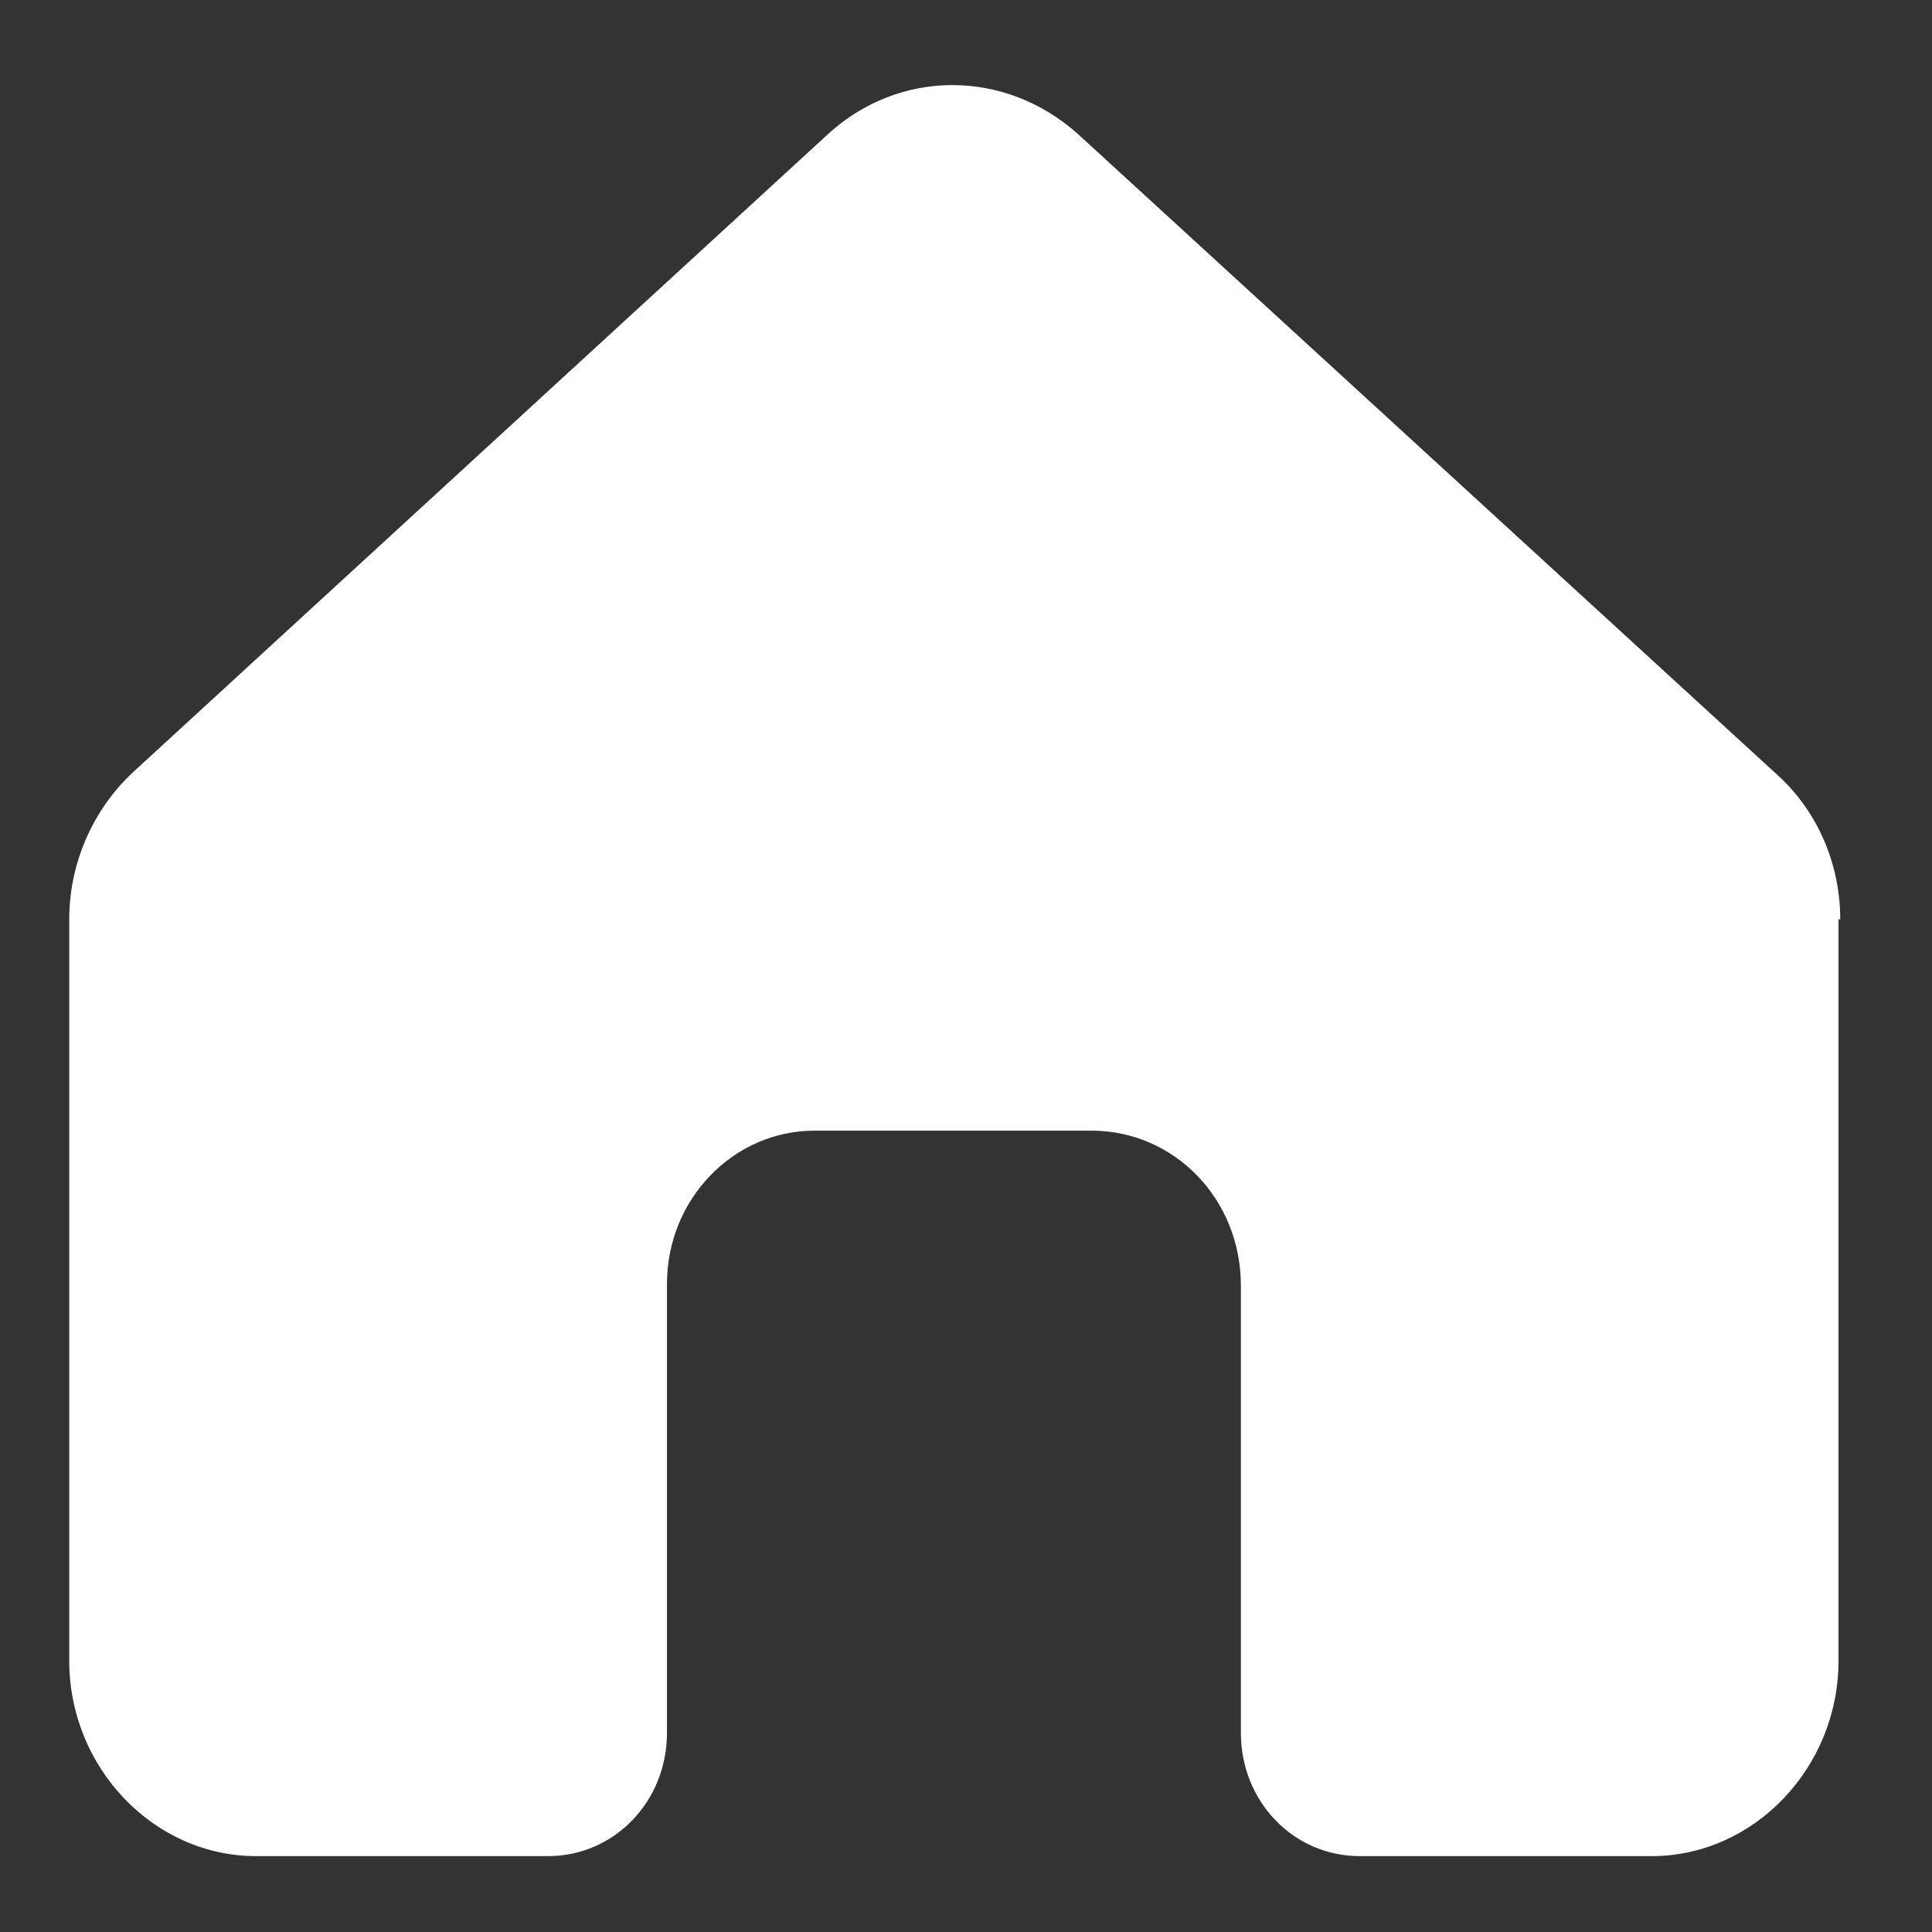 <svg width="18" height="18" viewBox="0 0 18 18" fill="none" xmlns="http://www.w3.org/2000/svg">
<rect x="0" y="0" width="18" height="18" fill="#333333" stroke="none"/>
<path d="M17.129 8.565V15.472C17.129 16.473 16.338 17.293 15.389 17.293H12.668C12.051 17.293 11.561 16.784 11.561 16.145V11.977C11.561 11.174 10.944 10.534 10.168 10.534H7.59C6.831 10.534 6.214 11.174 6.214 11.961V16.145C6.214 16.784 5.723 17.293 5.106 17.293H2.385C1.436 17.293 0.645 16.473 0.645 15.472V8.565C0.645 8.04 0.866 7.548 1.23 7.203L7.716 1.248C8.381 0.641 9.362 0.641 10.042 1.248L16.56 7.22C16.939 7.564 17.145 8.057 17.145 8.565H17.129Z" fill="white"/>
</svg>
